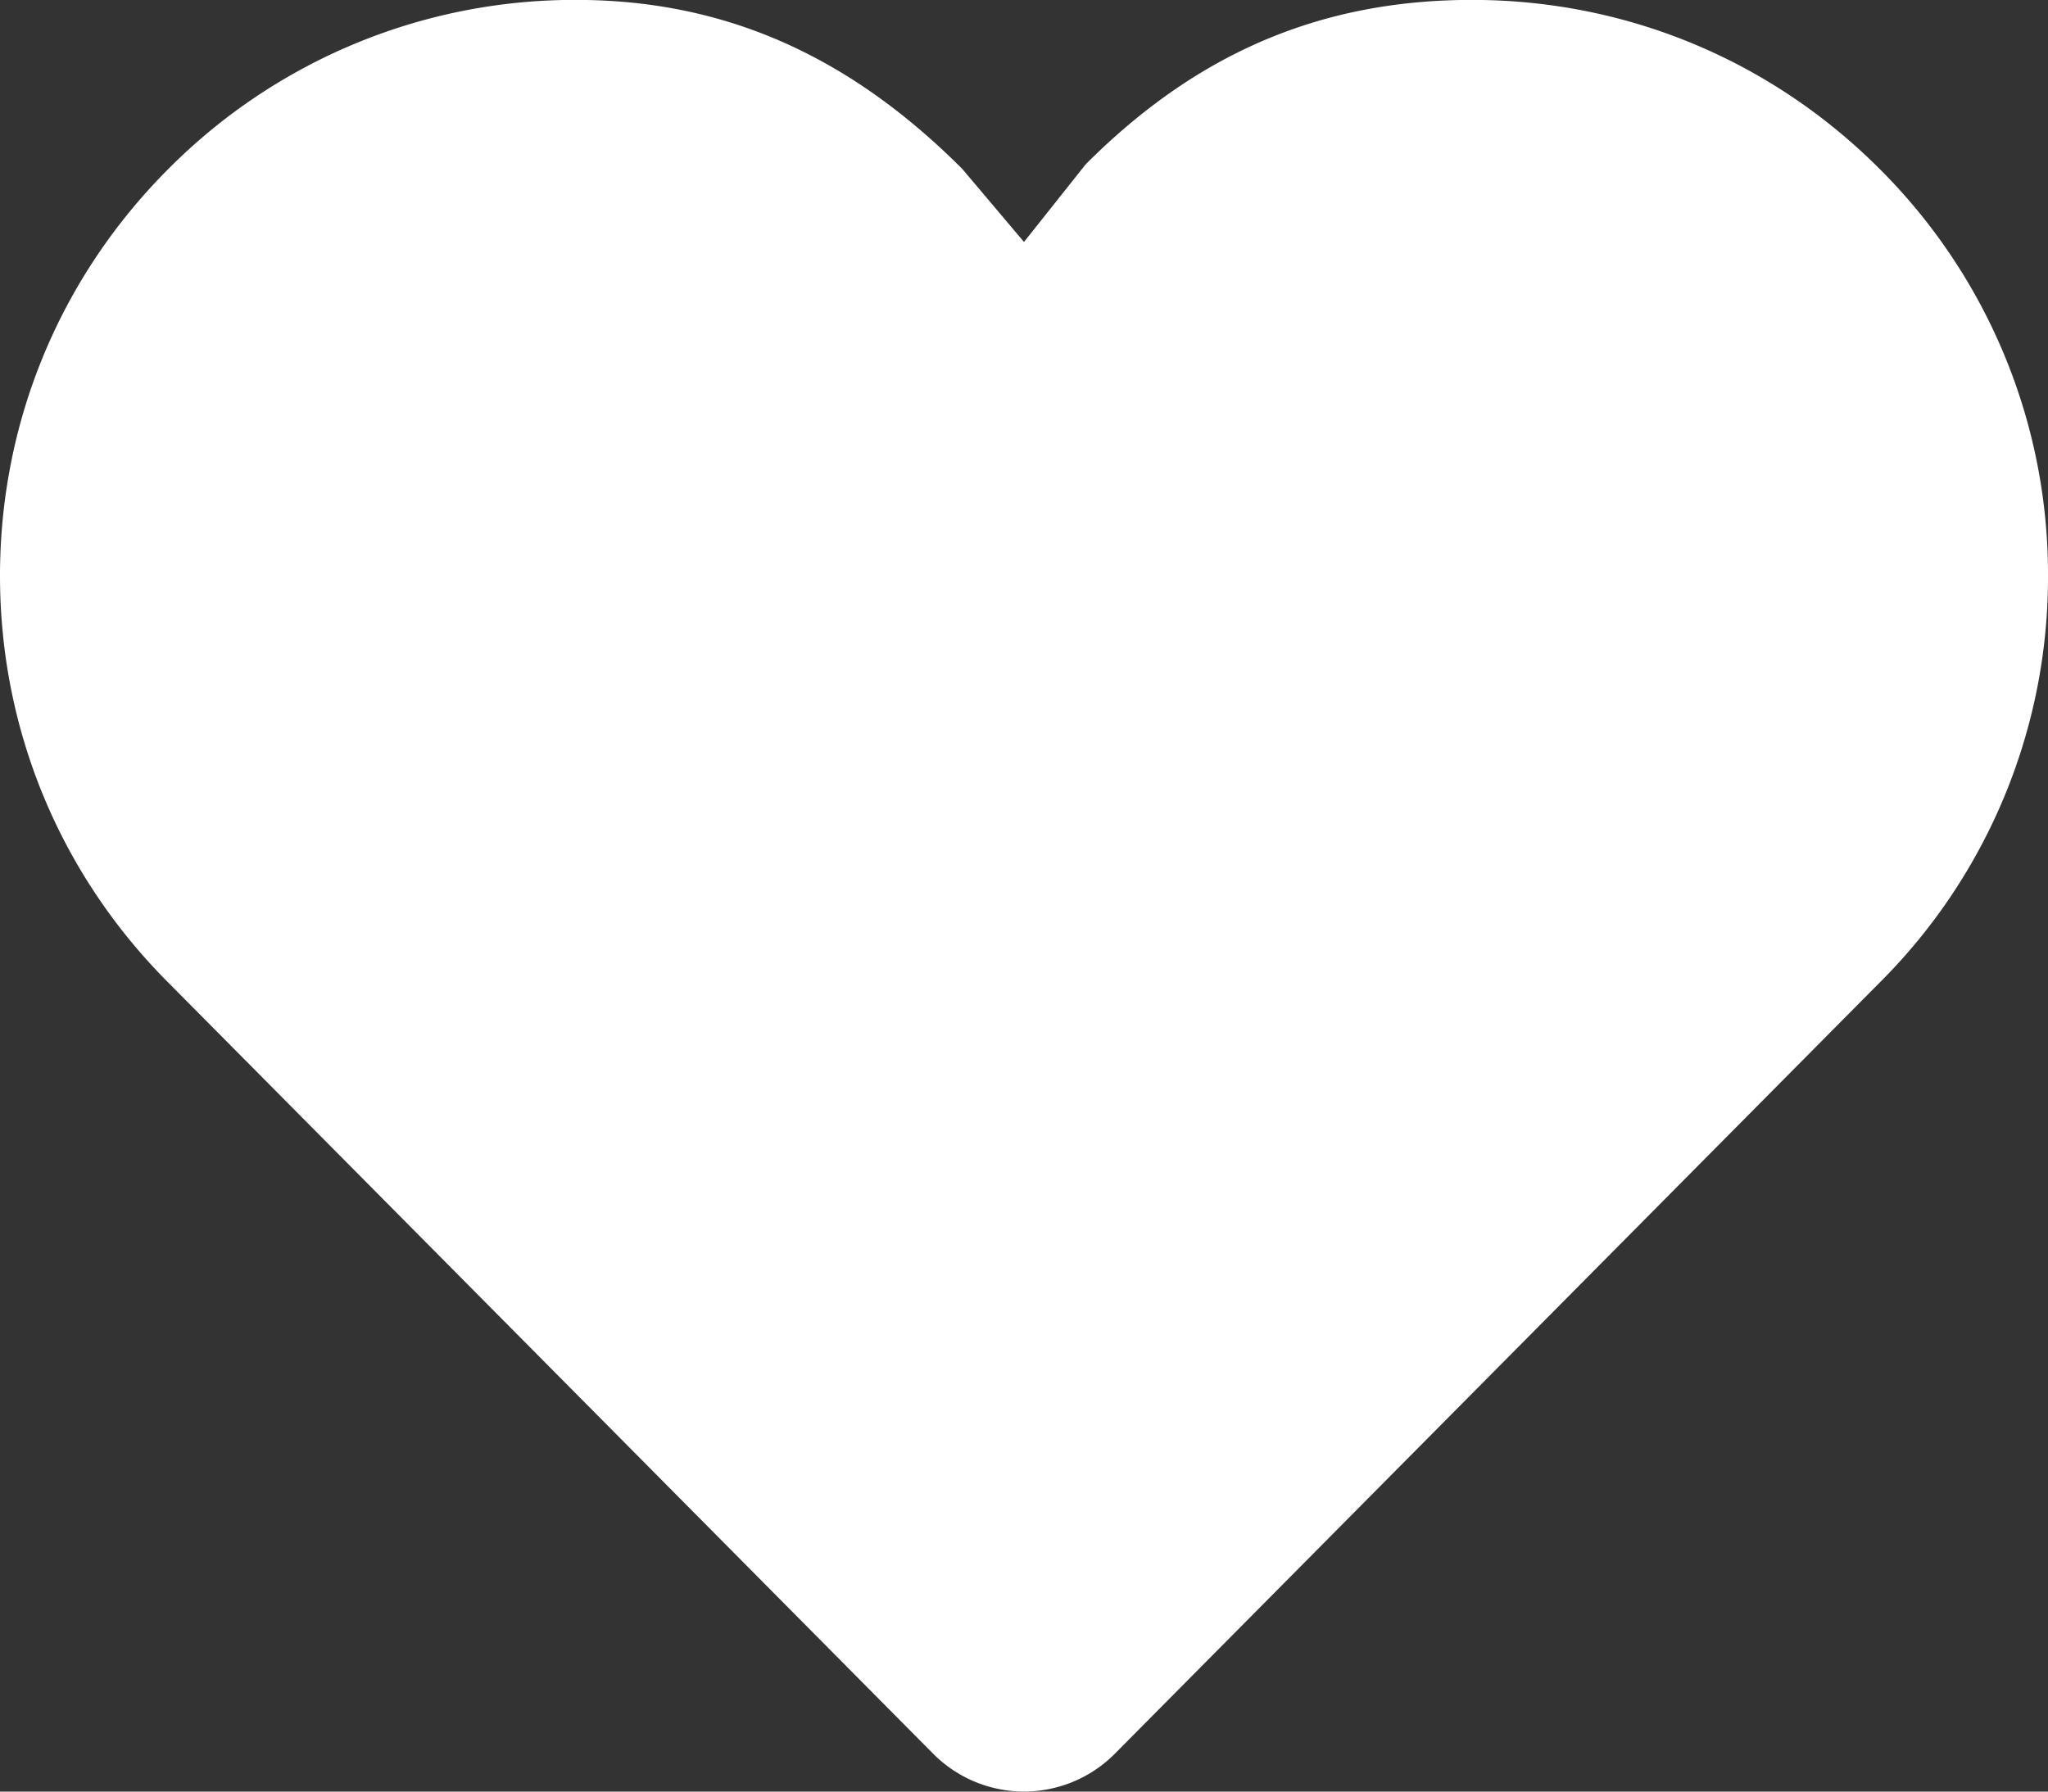 <svg xmlns="http://www.w3.org/2000/svg" xmlns:xlink="http://www.w3.org/1999/xlink" width="64" height="56" viewBox="0 0 64 56"><rect x="0" y="0" width="64" height="56" fill="#333333" stroke="none"/><defs><path id="irjma" d="M1400 933.997c-4.808 0-8.662 1.728-12.061 5.128-.002 0-.004.003-.006.004l-.001.002-1.932 2.432-1.932-2.287c-.002 0-.004-.004-.006-.005l-.001-.001c-3.4-3.4-7.253-5.273-12.061-5.273a17.885 17.885 0 0 0-12.728 5.273c-3.4 3.4-5.272 7.92-5.272 12.727 0 4.806 1.87 9.324 5.266 12.723l23.894 24.095a4 4 0 0 0 5.68 0l23.892-24.095a17.877 17.877 0 0 0 5.268-12.723 17.88 17.88 0 0 0-5.272-12.727c-3.4-3.4-7.92-5.273-12.728-5.273z"/></defs><g><g transform="translate(-1354 -934)"><use fill="#fff" xlink:href="#irjma"/></g></g></svg>